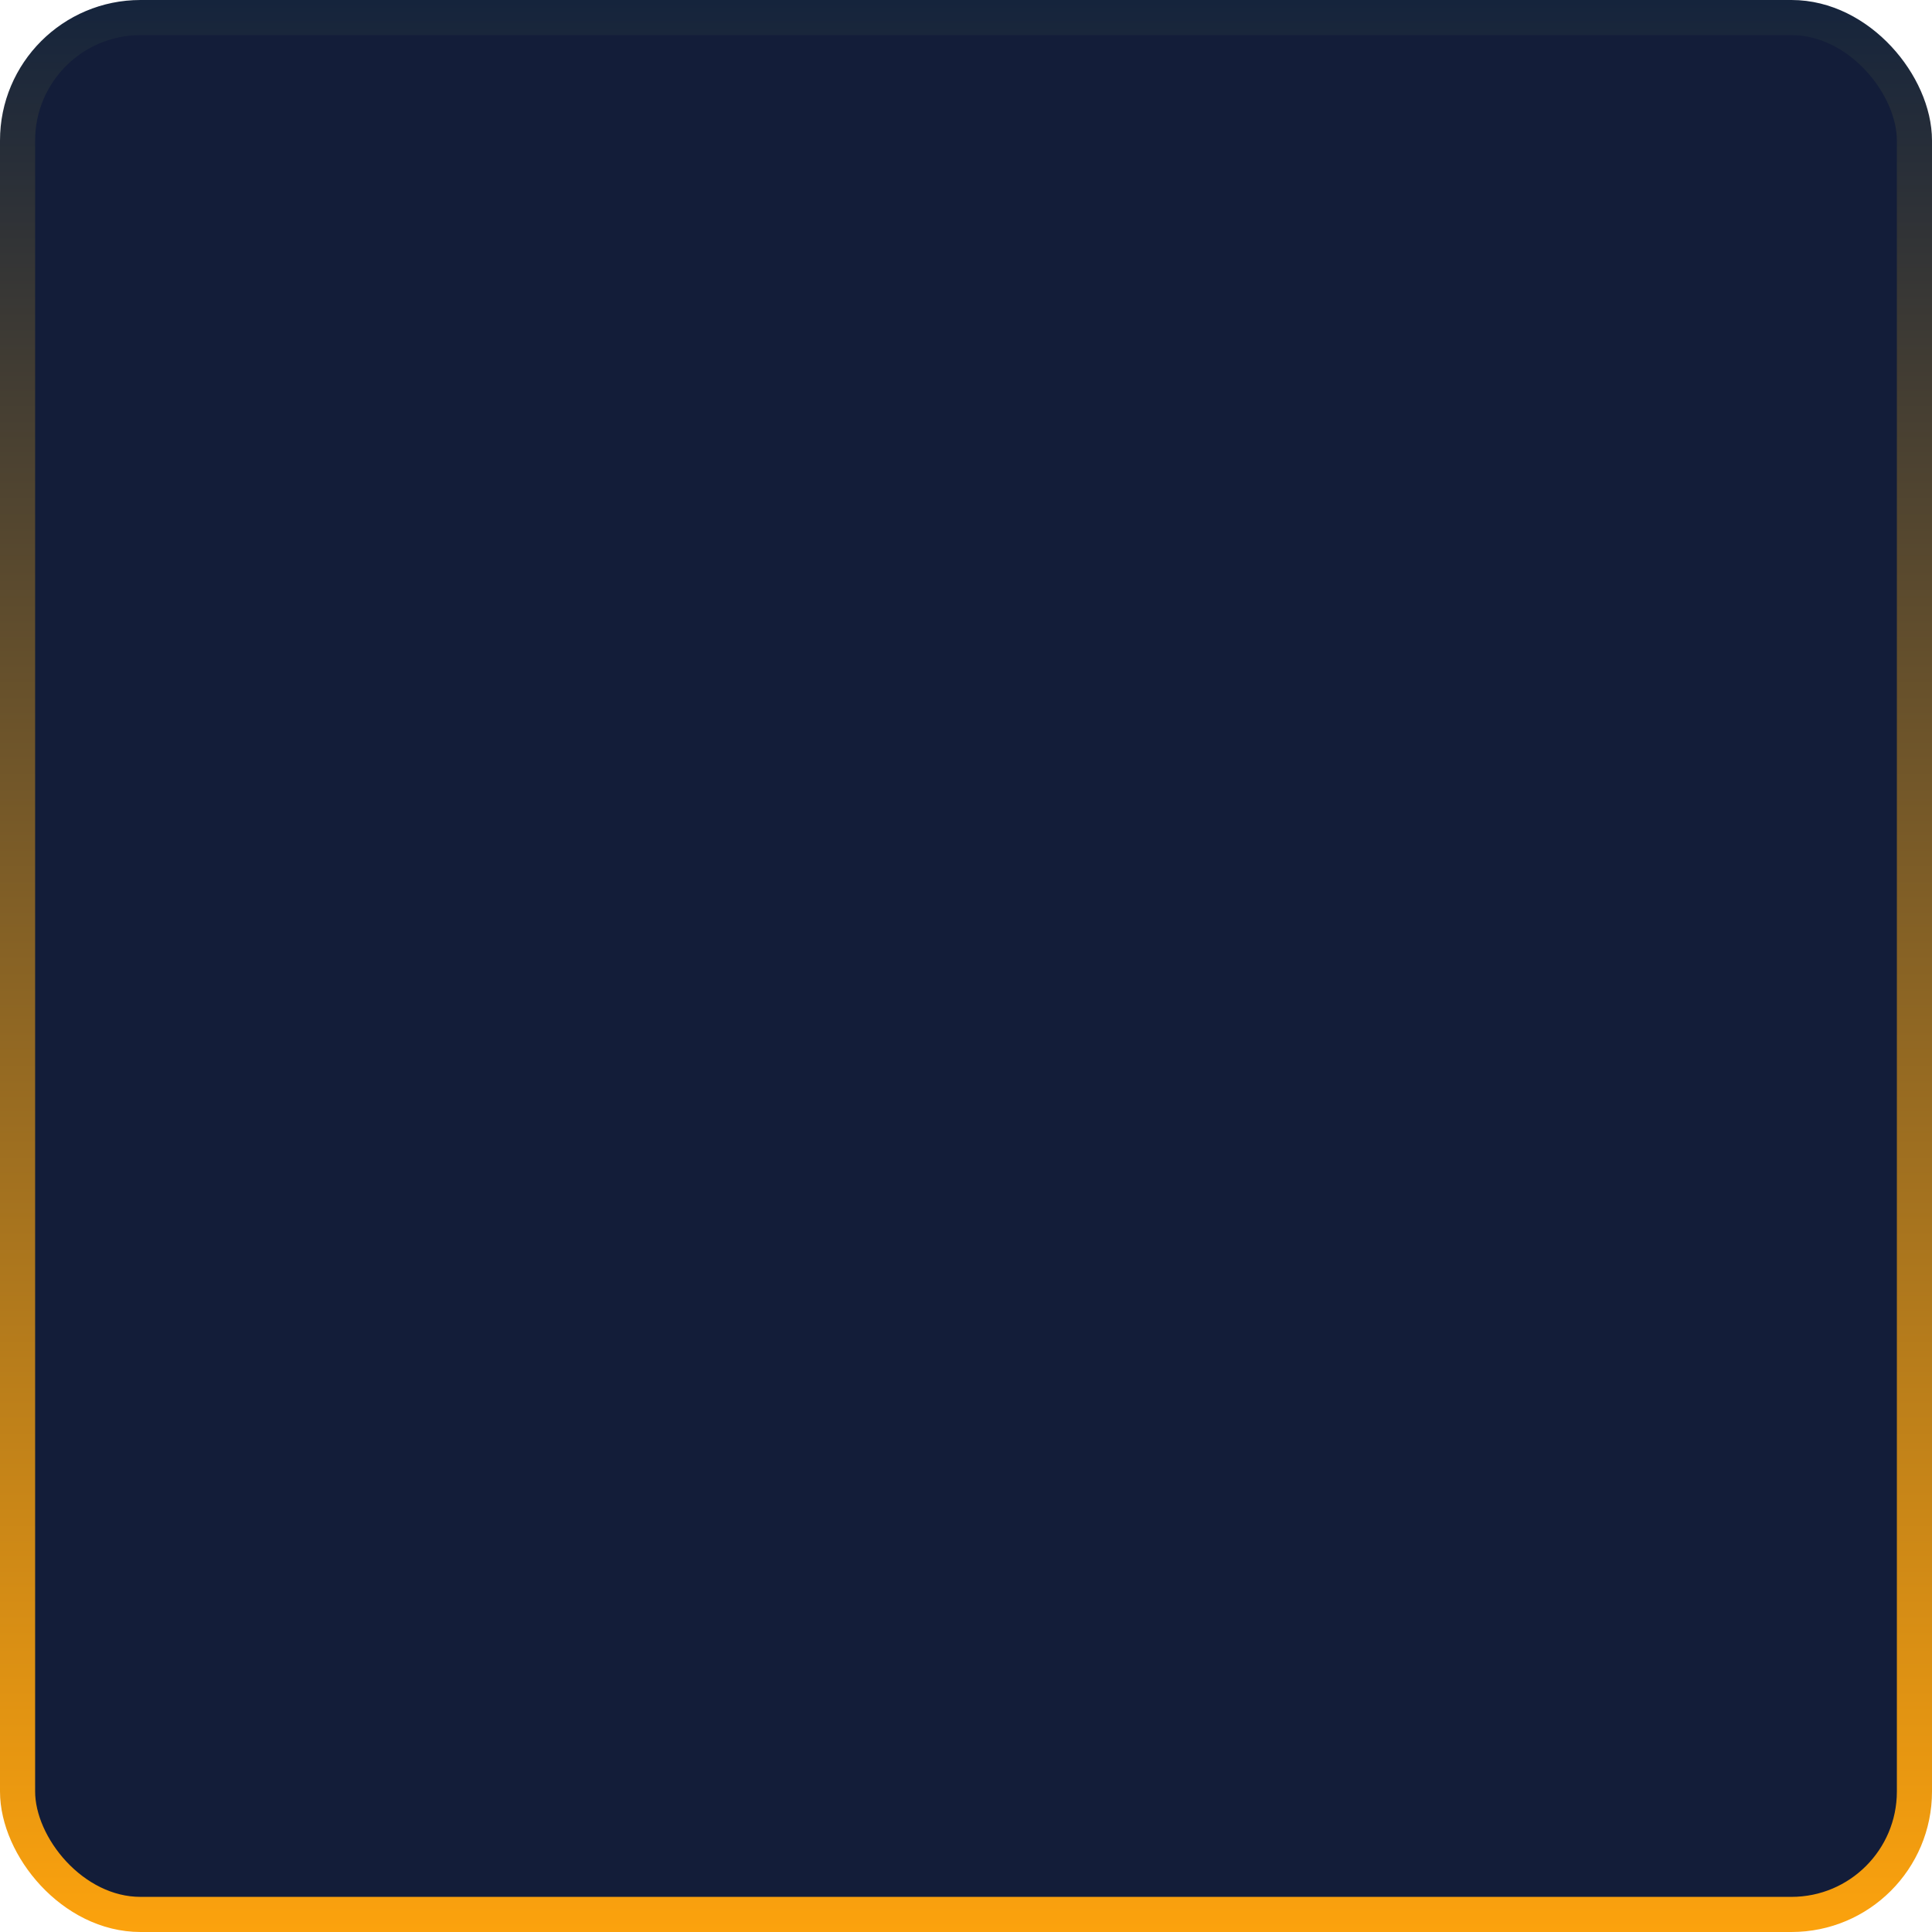 <svg width="110" height="110" viewBox="0 0 110 110" fill="none" xmlns="http://www.w3.org/2000/svg">
<rect x="1" y="1" width="108" height="108" rx="7" fill="#131D39" stroke="url(#paint0_linear_141_793)" stroke-width="2"/>
<defs>
<linearGradient id="paint0_linear_141_793" x1="55" y1="0" x2="55" y2="110" gradientUnits="userSpaceOnUse">
<stop stop-color="#15243C"/>
<stop offset="1" stop-color="#FCA20D"/>
</linearGradient>
</defs>
</svg>
